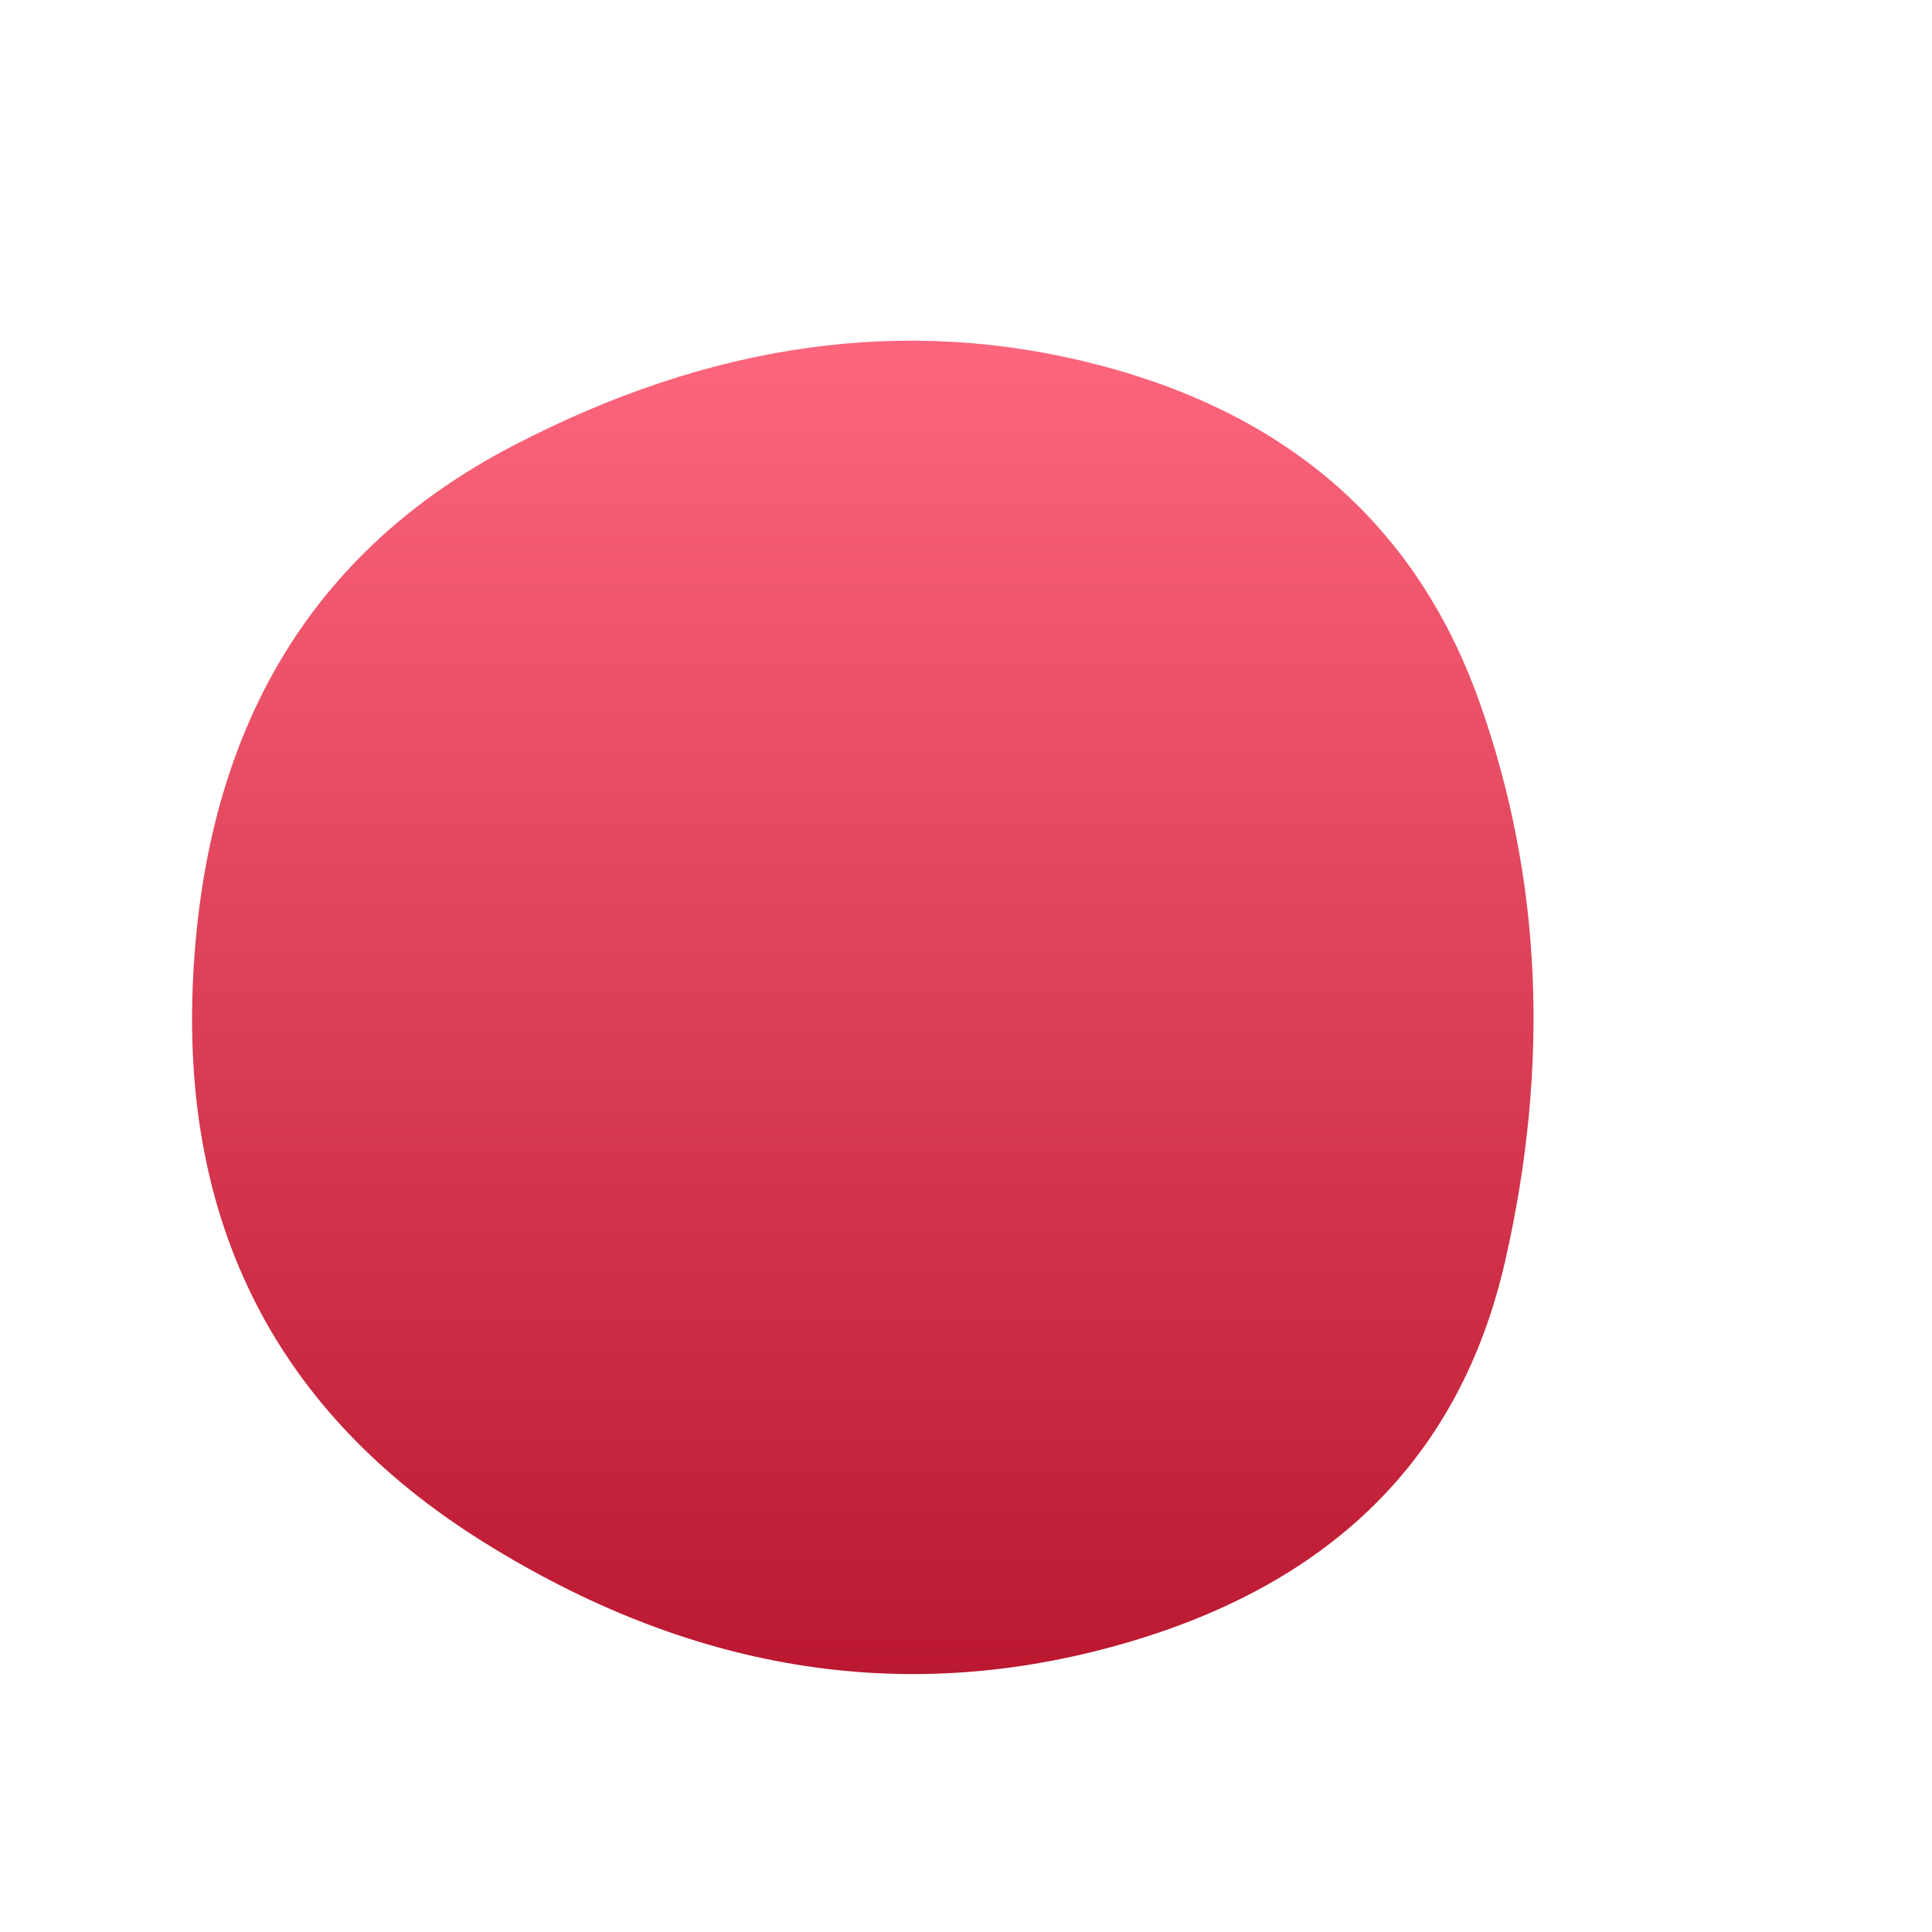 <svg viewBox="0 0 500 500" xmlns="http://www.w3.org/2000/svg" xmlns:xlink="http://www.w3.org/1999/xlink" width="100%" id="blobSvg">
  <defs>
    <linearGradient id="gradient" x1="0%" y1="0%" x2="0%" y2="100%">
      <stop offset="0%" style="stop-color: rgb(255, 105, 127);"></stop>
      <stop offset="100%" style="stop-color: rgb(184, 20, 45);"></stop>
    </linearGradient>
  </defs>
  <path id="blob" d="M389.5,326.5Q372,403,288.5,426Q205,449,125,399Q45,349,50,252.5Q55,156,132.5,115.5Q210,75,284.5,94.5Q359,114,383,182Q407,250,389.5,326.5Z" fill="url(#gradient)"></path>
</svg>